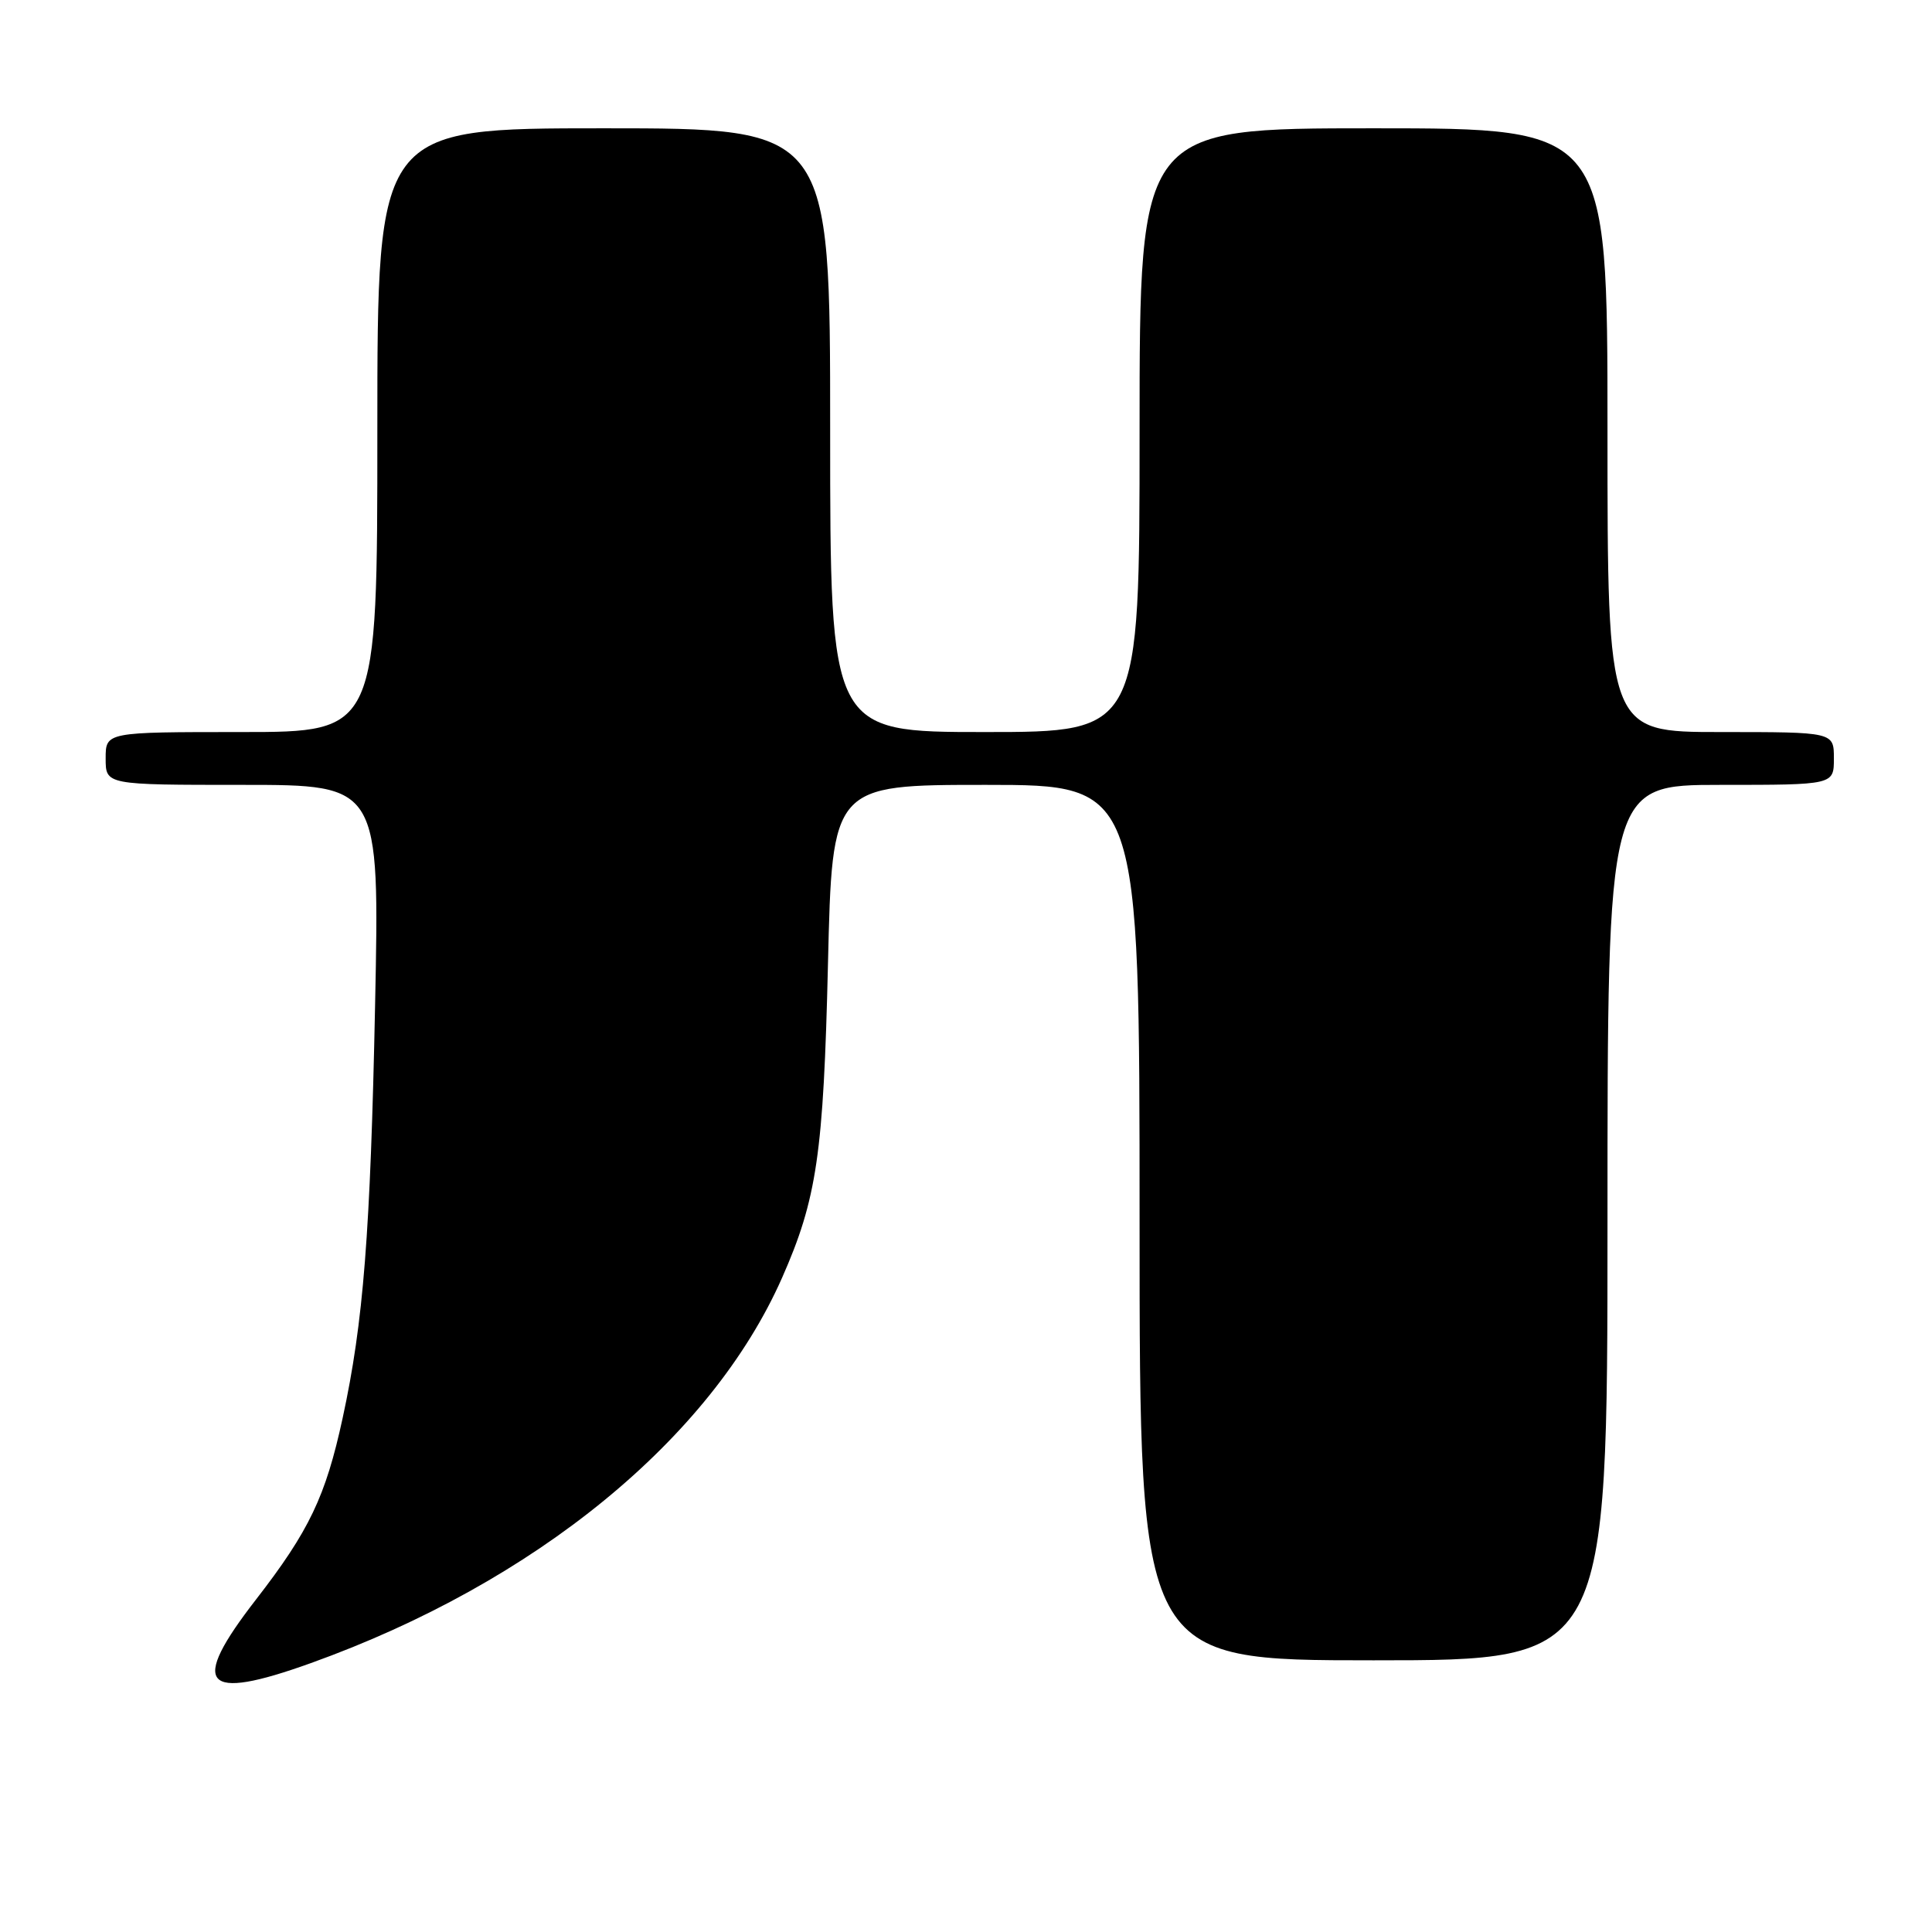 <?xml version="1.0" encoding="UTF-8" standalone="no"?>
<!DOCTYPE svg PUBLIC "-//W3C//DTD SVG 1.1//EN" "http://www.w3.org/Graphics/SVG/1.1/DTD/svg11.dtd" >
<svg xmlns="http://www.w3.org/2000/svg" xmlns:xlink="http://www.w3.org/1999/xlink" version="1.1" viewBox="0 0 256 256">
 <g >
 <path fill="currentColor"
d=" M 41.19 220.37 C 70.91 209.70 94.19 190.66 103.63 169.31 C 108.24 158.87 109.12 152.88 109.71 127.75 C 110.27 104.00 110.27 104.00 130.63 104.00 C 151.00 104.00 151.00 104.00 151.00 162.00 C 151.00 220.00 151.00 220.00 182.00 220.00 C 213.00 220.00 213.00 220.00 213.00 162.00 C 213.00 104.00 213.00 104.00 228.00 104.00 C 243.00 104.00 243.00 104.00 243.00 100.50 C 243.00 97.00 243.00 97.00 228.00 97.00 C 213.00 97.00 213.00 97.00 213.00 57.00 C 213.00 17.00 213.00 17.00 182.00 17.00 C 151.00 17.00 151.00 17.00 151.00 57.00 C 151.00 97.00 151.00 97.00 130.50 97.00 C 110.00 97.00 110.00 97.00 110.00 57.00 C 110.00 17.00 110.00 17.00 80.00 17.00 C 50.00 17.00 50.00 17.00 50.00 57.00 C 50.00 97.00 50.00 97.00 32.00 97.00 C 14.00 97.00 14.00 97.00 14.00 100.50 C 14.00 104.00 14.00 104.00 32.15 104.00 C 50.30 104.00 50.30 104.00 49.70 133.25 C 49.08 163.46 48.16 175.18 45.40 187.91 C 43.15 198.29 40.97 202.85 33.91 211.96 C 25.04 223.40 26.87 225.52 41.19 220.37 Z "/>
</g>
</svg>